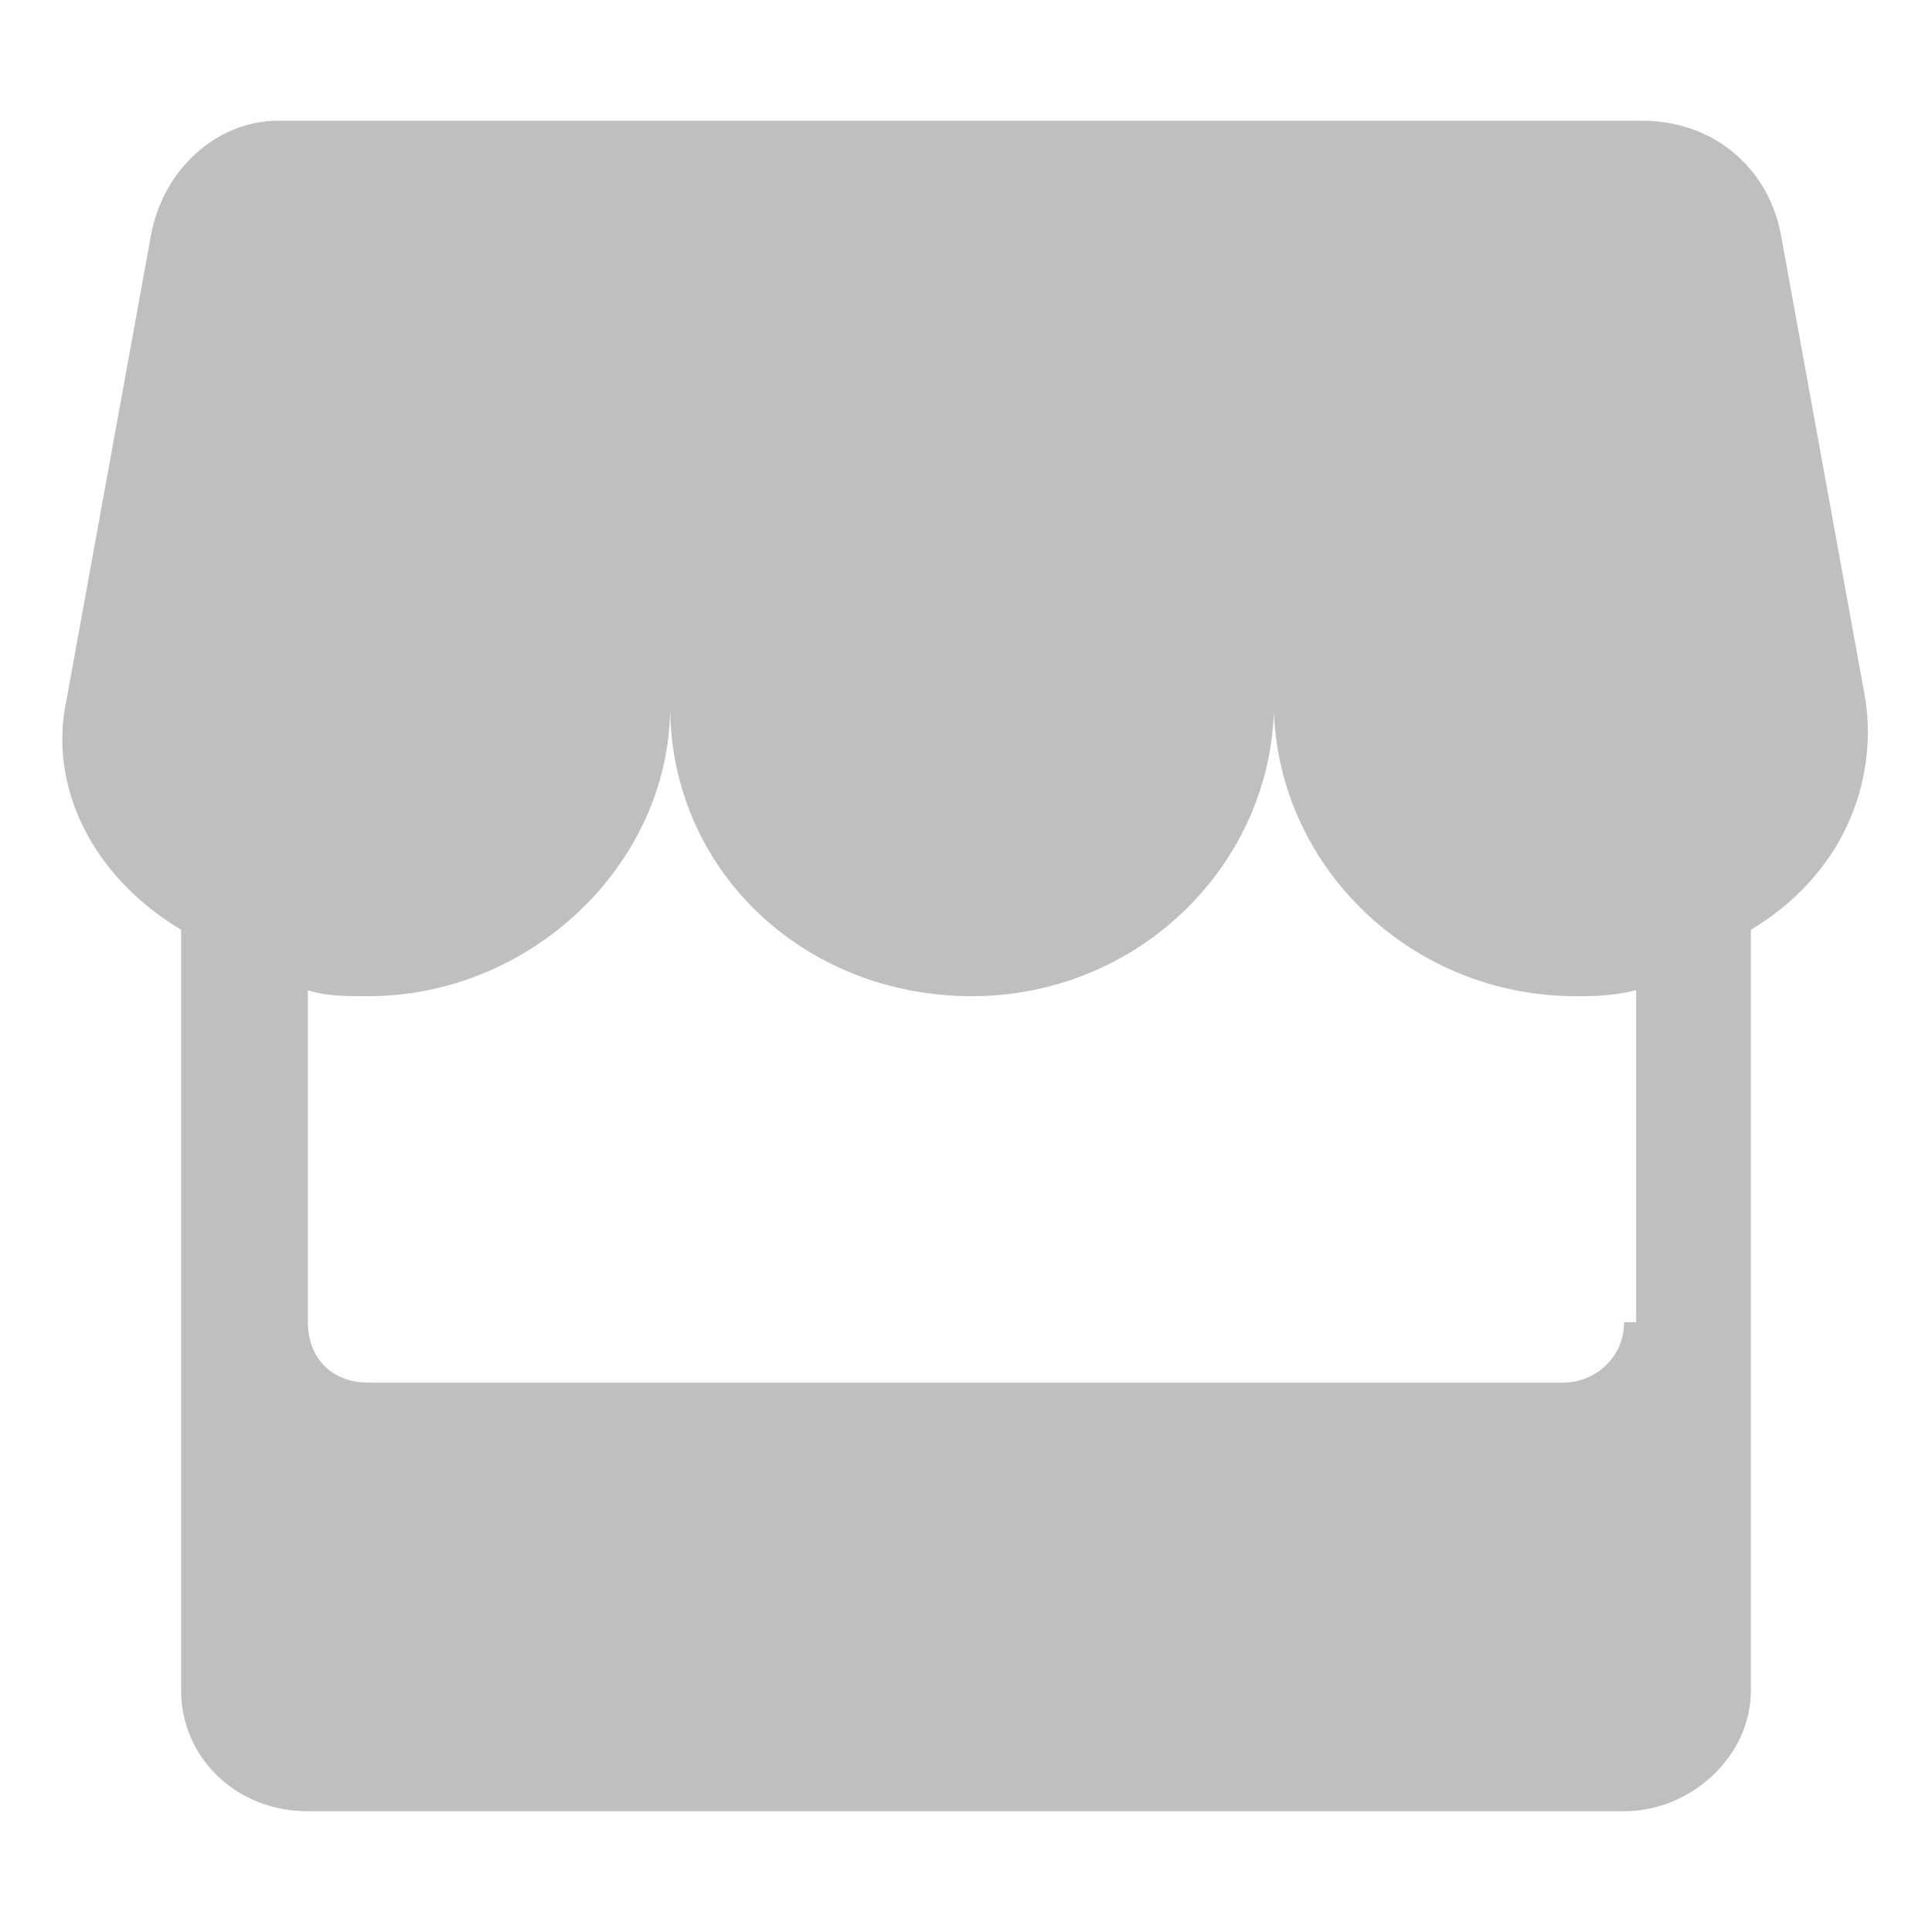 <?xml version="1.0" standalone="no"?><!DOCTYPE svg PUBLIC "-//W3C//DTD SVG 1.1//EN" "http://www.w3.org/Graphics/SVG/1.1/DTD/svg11.dtd"><svg class="icon" width="200px" height="200.00px" viewBox="0 0 1024 1024" version="1.1" xmlns="http://www.w3.org/2000/svg"><path fill="#bfbfbf" d="M988.8 371.2l-44.8-246.4C937.6 89.6 908.8 64 870.4 64H147.2c-32 0-60.8 25.6-67.2 60.8l-44.8 246.4c-9.6 44.8 12.8 92.8 60.8 121.6V896c0 35.2 28.8 64 67.2 64h697.6c35.2 0 67.2-28.8 67.2-64V492.8c48-28.8 67.2-76.8 60.8-121.6m-128 329.6c0 19.2-16 32-32 32H195.2c-19.2 0-32-12.8-32-32v-176c9.6 3.2 19.2 3.2 32 3.2 86.4 0 160-70.4 160-153.6 0 86.4 70.4 153.6 160 153.6 86.4 0 156.8-67.2 160-150.4 3.2 83.2 73.6 150.4 160 150.4 9.6 0 19.2 0 32-3.2v176z" /></svg>